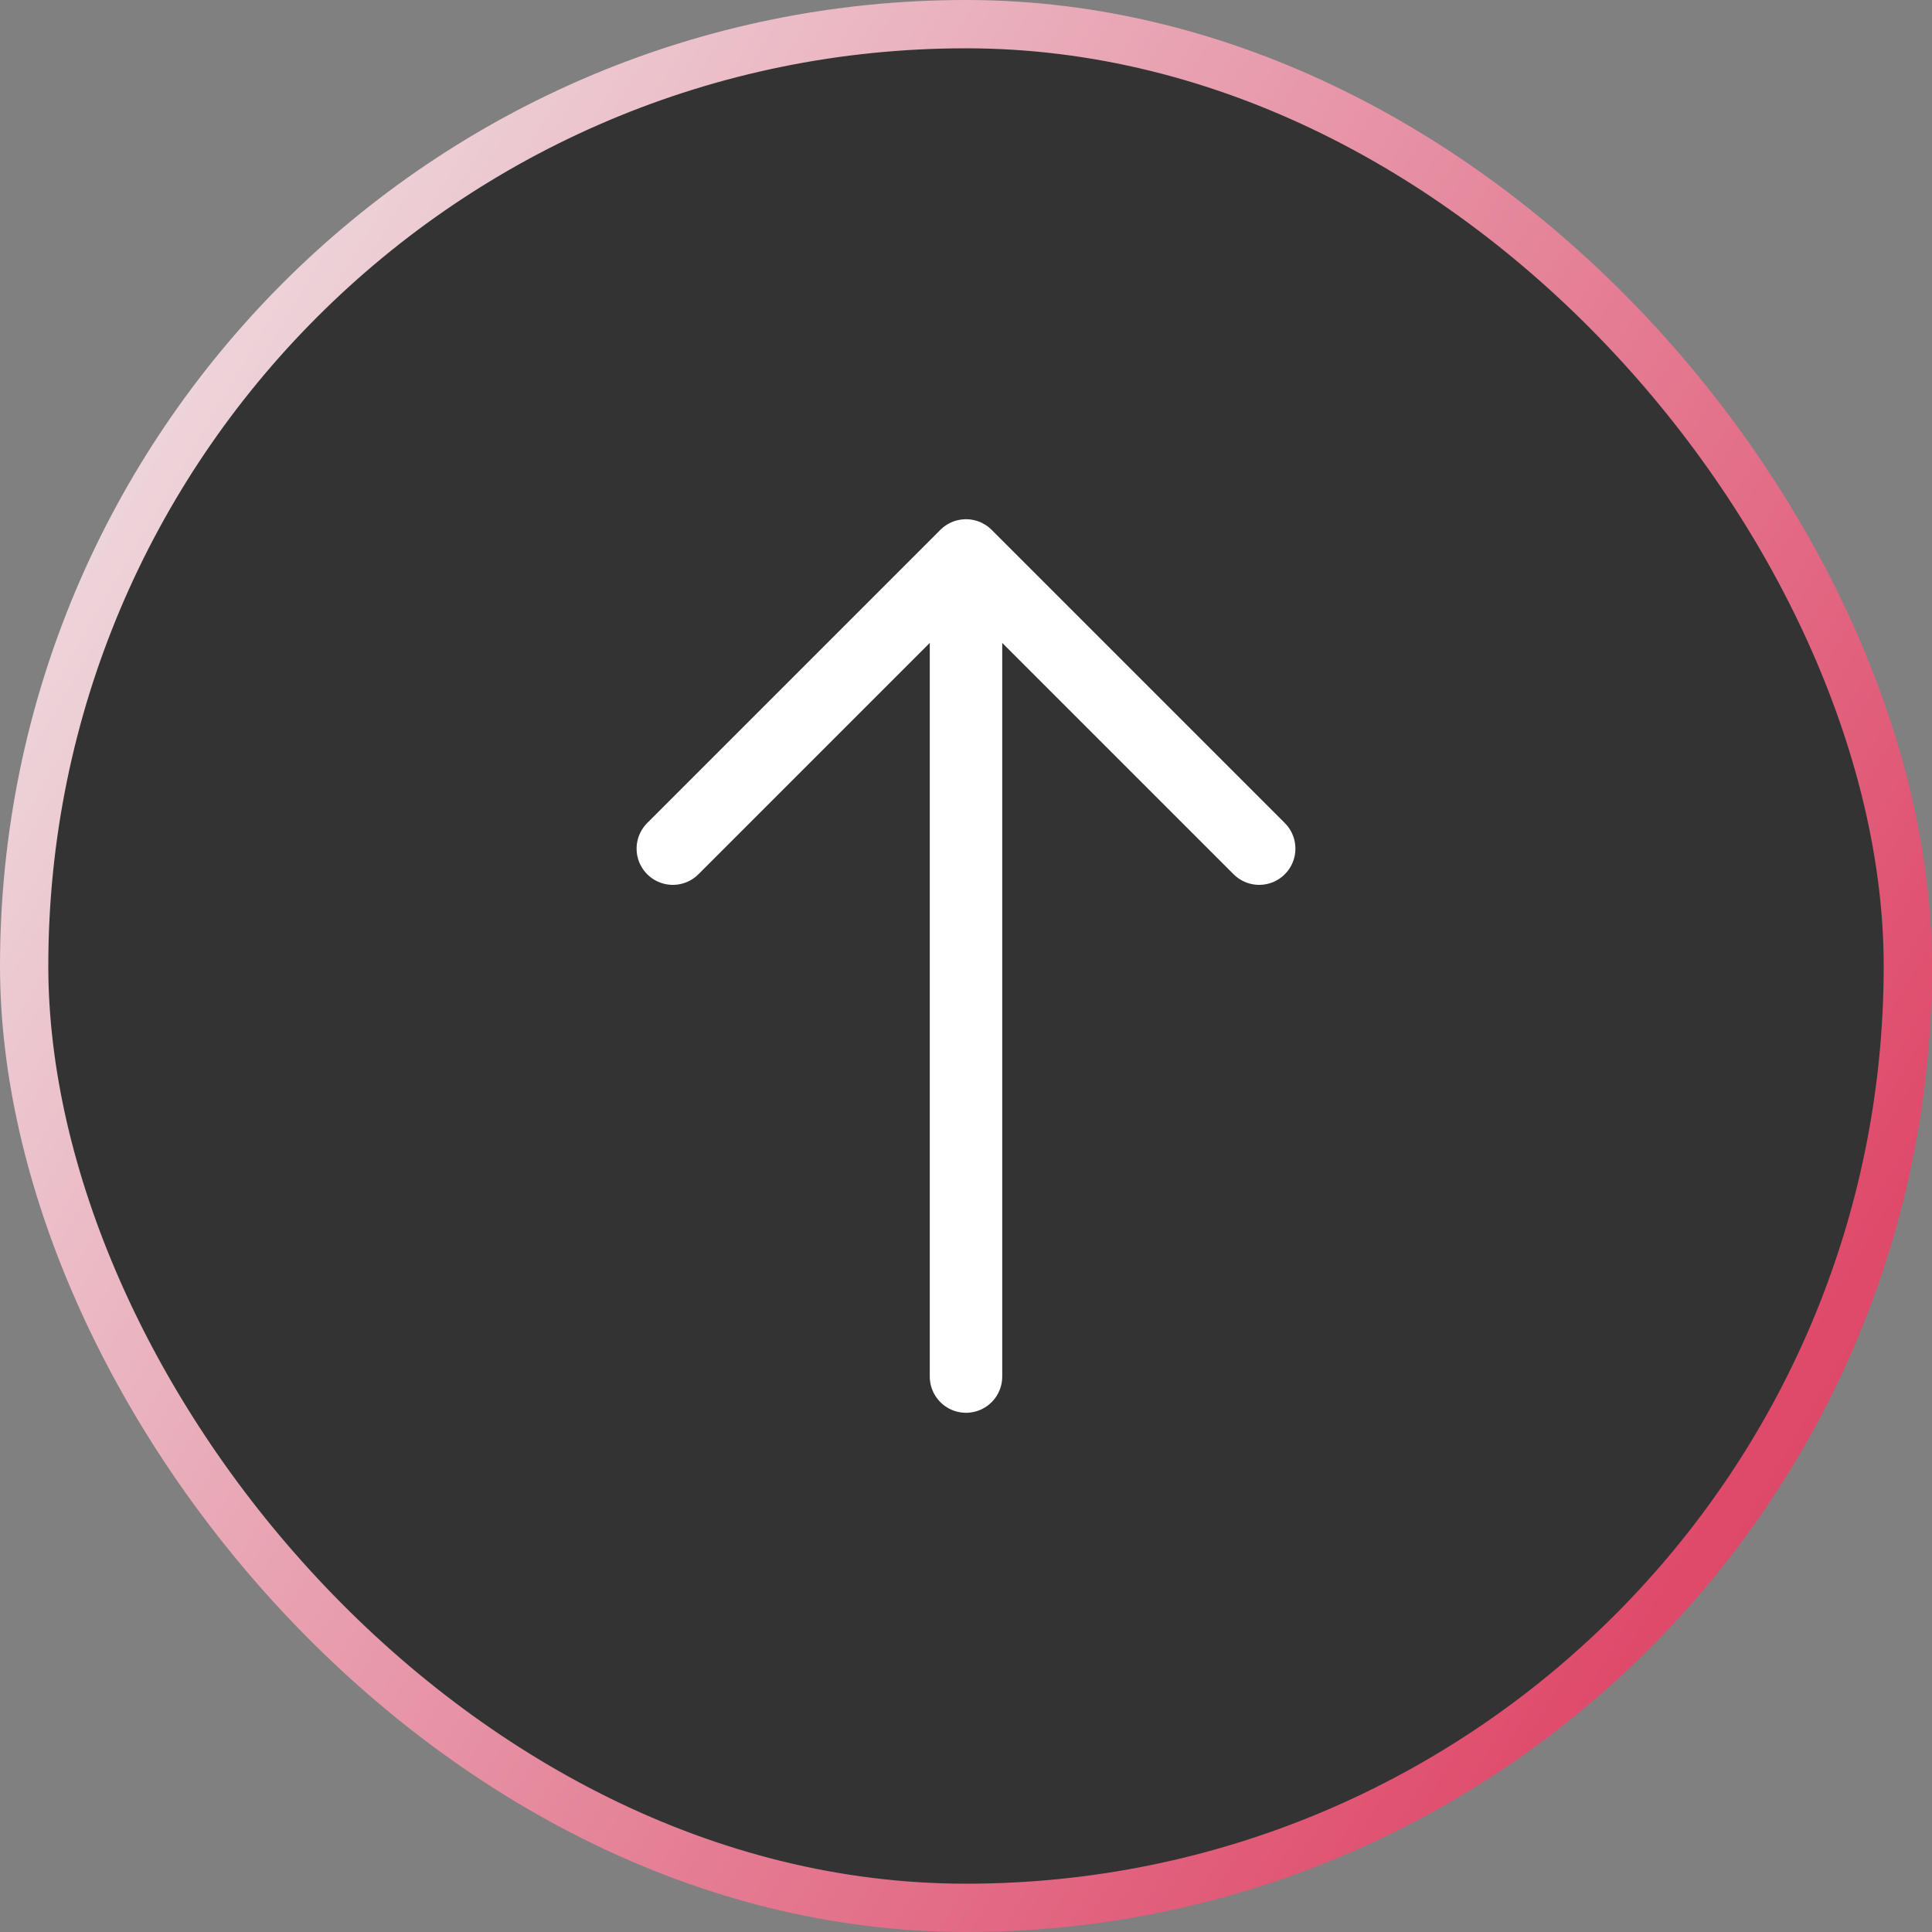 <svg width="40" height="40" viewBox="0 0 40 40" fill="none" xmlns="http://www.w3.org/2000/svg">
<rect x="0" y="0" width="40" height="40" fill="#808080" stroke="none"/>
<rect x="0.5" y="0.5" width="39" height="39" rx="19.5" fill="#343333"/>
<rect x="0.5" y="0.5" width="39" height="39" rx="19.5" stroke="url(#paint0_linear_486_192)"/>
<path d="M26.07 17.57L20 11.5L13.93 17.57" stroke="white" stroke-width="1.5" stroke-miterlimit="10" stroke-linecap="round" stroke-linejoin="round"/>
<path d="M20 28.5V11.67" stroke="white" stroke-width="1.5" stroke-miterlimit="10" stroke-linecap="round" stroke-linejoin="round"/>
<defs>
<linearGradient id="paint0_linear_486_192" x1="2.452" y1="2.129" x2="59.216" y2="35.467" gradientUnits="userSpaceOnUse">
<stop stop-color="#EFE3E6"/>
<stop offset="0.662" stop-color="#DF496A"/>
<stop offset="1" stop-color="#BF435E"/>
</linearGradient>
</defs>
</svg>
